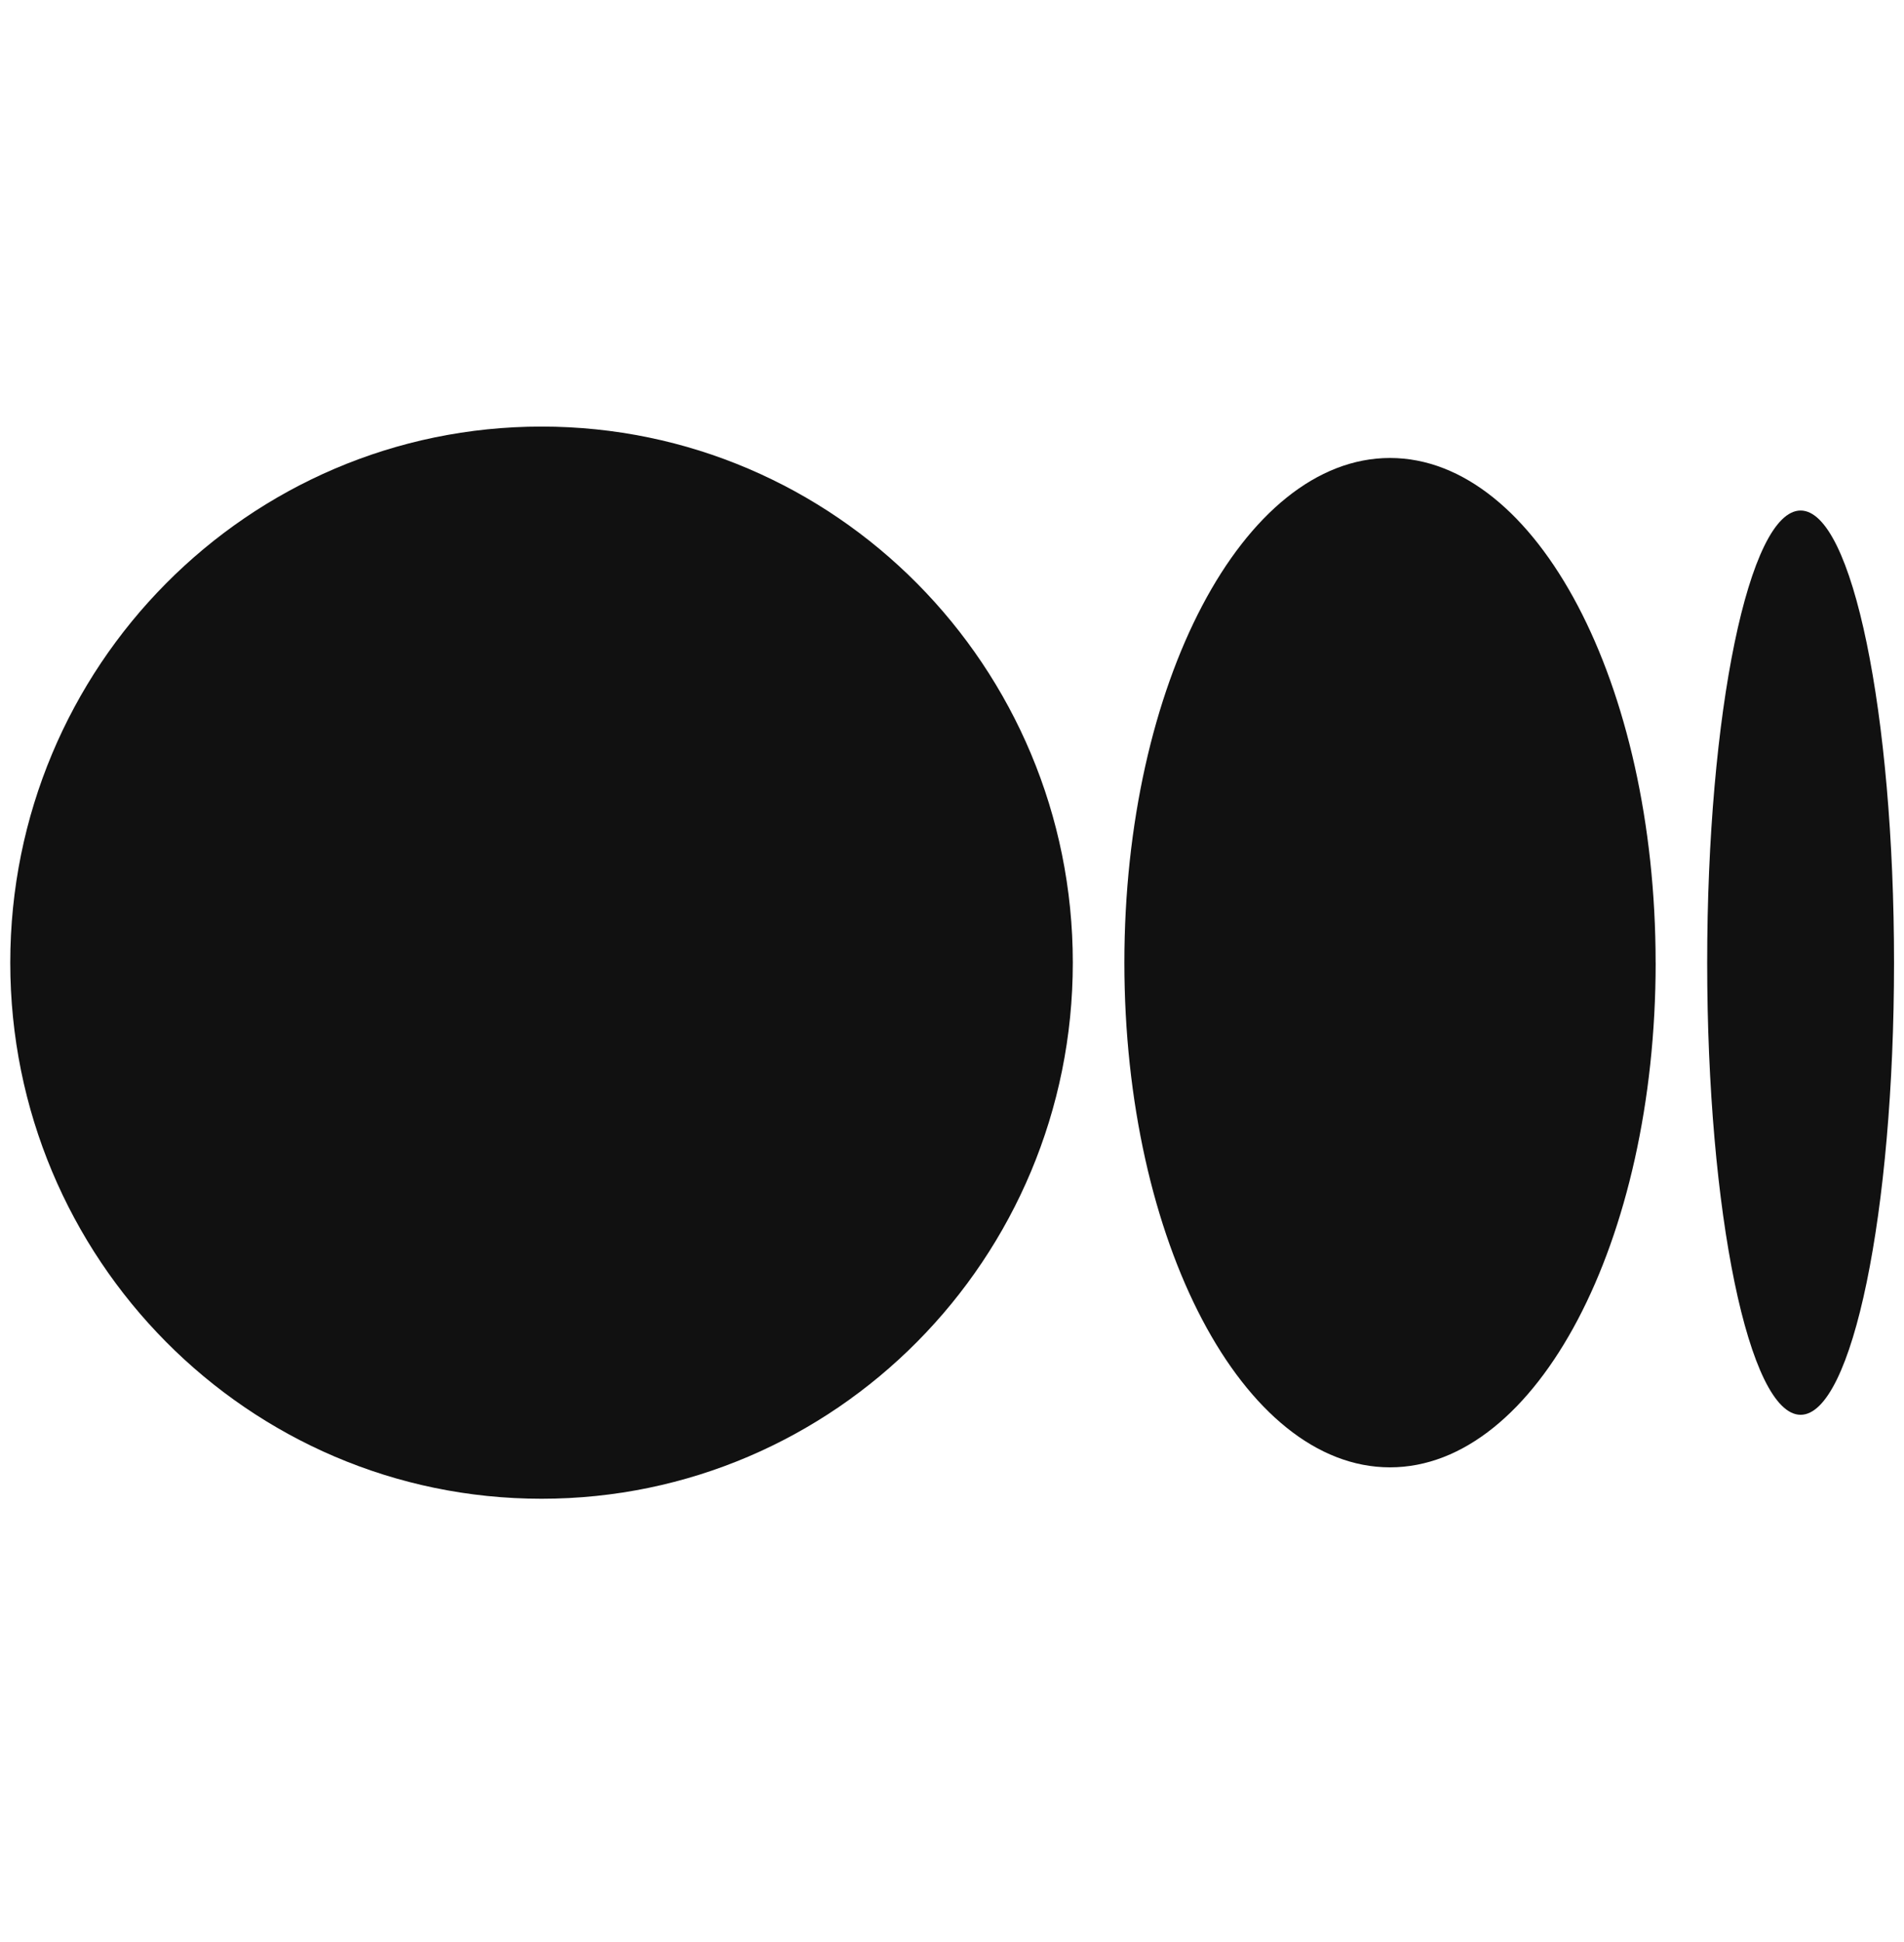 <svg width="51" height="52" viewBox="0 0 51 52" fill="none" xmlns="http://www.w3.org/2000/svg">
<g clip-path="url(#clip0_7_30)">
<path d="M50.733 25.776C50.733 32.461 49.613 37.883 48.231 37.883C46.848 37.883 45.728 32.462 45.728 25.776C45.728 19.091 46.849 13.67 48.231 13.67C49.612 13.67 50.733 19.09 50.733 25.776Z" fill="#111111"/>
<path d="M44.348 25.776C44.348 33.239 41.162 39.29 37.232 39.29C33.302 39.29 30.117 33.239 30.117 25.776C30.117 18.314 33.302 12.263 37.232 12.263C41.161 12.263 44.347 18.312 44.347 25.776" fill="#111111"/>
<path d="M28.736 25.777C28.736 33.704 22.365 40.131 14.506 40.131C6.647 40.131 0.275 33.703 0.275 25.777C0.275 17.85 6.646 11.422 14.506 11.422C22.366 11.422 28.736 17.849 28.736 25.777Z" fill="#111111"/>
</g>
<defs>
<clipPath id="clip0_7_30">
<rect width="50.458" height="50.458" fill="white" transform="translate(0.275 0.91)"/>
</clipPath>
</defs>
</svg>
